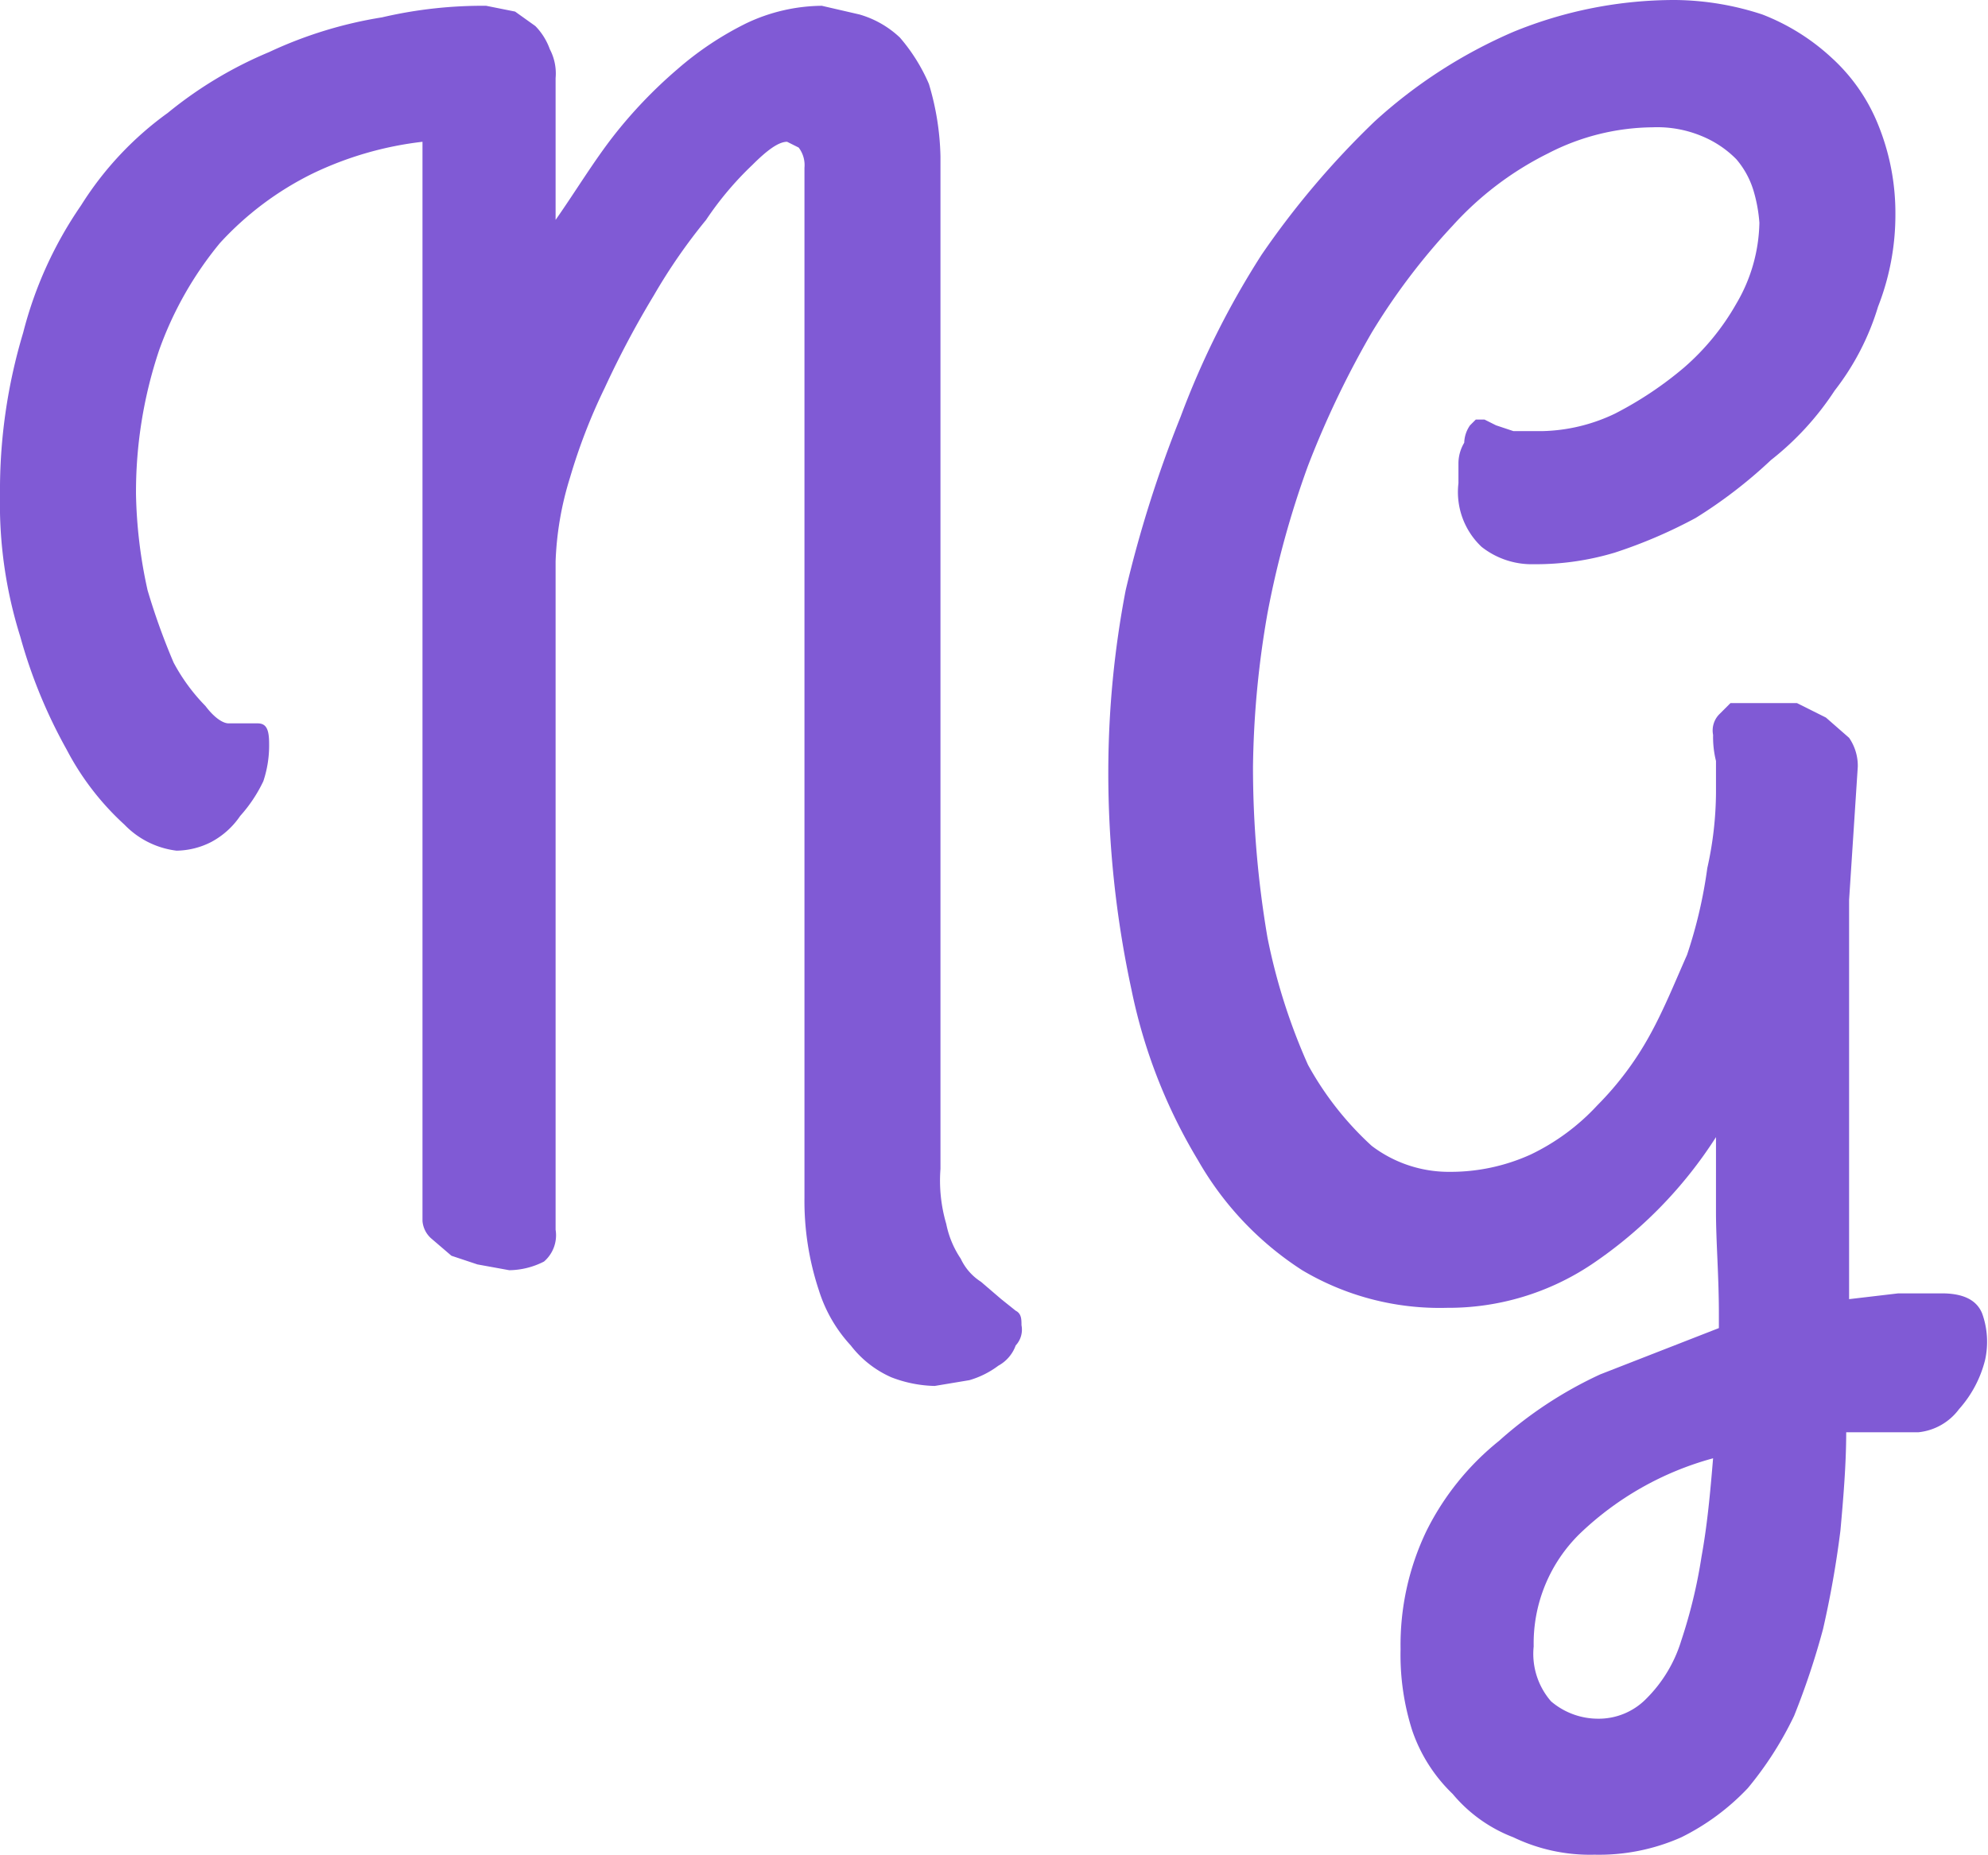 <svg viewBox="0 0 68.7 64.1" xmlns="http://www.w3.org/2000/svg"><g fill="#805AD5"><path d="m19.2 7.6c.7-1 1.3-2 2-2.9a16.1 16.1 0 0 1 2.2-2.3 11.1 11.1 0 0 1 2.4-1.6 6.2 6.2 0 0 1 2.6-.6l1.3.3a3.4 3.4 0 0 1 1.4.8 6.2 6.2 0 0 1 1 1.6 9.3 9.3 0 0 1 .4 2.5v35a5.3 5.3 0 0 0 .2 1.9 3.3 3.3 0 0 0 .5 1.2 1.9 1.9 0 0 0 .7.8l.7.6.5.4c.2.1.2.3.2.5a.8.8 0 0 1 -.2.7 1.3 1.3 0 0 1 -.6.7 3.1 3.1 0 0 1 -1 .5l-1.2.2a4.4 4.4 0 0 1 -1.5-.3 3.6 3.6 0 0 1 -1.4-1.1 5 5 0 0 1 -1.1-1.9 9.8 9.8 0 0 1 -.5-3.2v-35.6a1 1 0 0 0 -.2-.7l-.4-.2c-.3 0-.7.3-1.2.8a11.2 11.2 0 0 0 -1.6 1.9 19.5 19.5 0 0 0 -1.8 2.6 32.4 32.4 0 0 0 -1.7 3.2 19.8 19.8 0 0 0 -1.2 3.1 11 11 0 0 0 -.5 2.9v23.1a1.2 1.2 0 0 1 -.4 1.1 2.7 2.7 0 0 1 -1.2.3l-1.1-.2-.9-.3-.7-.6a.9.9 0 0 1 -.3-.6v-37.3a11.9 11.9 0 0 0 -3.8 1.1 10.8 10.8 0 0 0 -3.2 2.4 12.3 12.3 0 0 0 -2.1 3.7 15.4 15.4 0 0 0 -.8 5 16.6 16.6 0 0 0 .4 3.3 23 23 0 0 0 .9 2.5 6.5 6.5 0 0 0 1.1 1.5c.3.4.6.6.8.6h1c.3 0 .4.2.4.7a3.9 3.9 0 0 1 -.2 1.3 5 5 0 0 1 -.8 1.2 2.8 2.8 0 0 1 -1 .9 2.7 2.7 0 0 1 -1.2.3 3 3 0 0 1 -1.8-.9 9.4 9.4 0 0 1 -2-2.6 17.6 17.6 0 0 1 -1.6-3.9 15.3 15.3 0 0 1 -.7-4.9 18.9 18.9 0 0 1 .8-5.6 13.7 13.7 0 0 1 2-4.4 11.4 11.4 0 0 1 3-3.2 14.1 14.1 0 0 1 3.5-2.1 14.6 14.6 0 0 1 3.9-1.2 15.3 15.3 0 0 1 3.6-.4l1 .2.7.5a2.2 2.2 0 0 1 .5.8 1.8 1.8 0 0 1 .2 1z"/><path d="m59.3 39.3a15.1 15.1 0 0 1 -4.3 4.4 8.9 8.9 0 0 1 -5 1.5 9.3 9.3 0 0 1 -5-1.3 11 11 0 0 1 -3.6-3.8 18.6 18.6 0 0 1 -2.3-5.9 35.5 35.5 0 0 1 -.8-7.6 33.4 33.4 0 0 1 .6-6.2 41.8 41.8 0 0 1 1.9-6 29.3 29.3 0 0 1 2.8-5.6 29.5 29.5 0 0 1 3.9-4.6 17.2 17.2 0 0 1 4.8-3.1 14.7 14.7 0 0 1 5.6-1.1 9.9 9.9 0 0 1 3 .5 7.5 7.5 0 0 1 2.4 1.5 6.3 6.3 0 0 1 1.6 2.3 8.1 8.1 0 0 1 .6 3.1 8.7 8.7 0 0 1 -.6 3.2 8.9 8.9 0 0 1 -1.5 2.9 10 10 0 0 1 -2.2 2.4 16.4 16.4 0 0 1 -2.6 2 16.9 16.9 0 0 1 -2.8 1.2 9.5 9.5 0 0 1 -2.8.4 2.8 2.8 0 0 1 -1.8-.6 2.6 2.6 0 0 1 -.8-2.2v-.7a1.4 1.4 0 0 1 .2-.7 1.1 1.1 0 0 1 .2-.6l.2-.2h.3l.4.2.6.2h1a6.1 6.1 0 0 0 2.5-.6 12.5 12.5 0 0 0 2.4-1.6 8.4 8.4 0 0 0 1.8-2.2 5.7 5.7 0 0 0 .8-2.8 5.2 5.2 0 0 0 -.2-1.1 3 3 0 0 0 -.6-1.1 3.6 3.6 0 0 0 -1.2-.8 4 4 0 0 0 -1.7-.3 8 8 0 0 0 -3.6.9 11.1 11.1 0 0 0 -3.3 2.5 22.4 22.4 0 0 0 -2.8 3.7 32.5 32.5 0 0 0 -2.2 4.6 32.3 32.3 0 0 0 -1.4 5.1 32.7 32.7 0 0 0 -.5 5.3 35.1 35.1 0 0 0 .5 5.9 20.7 20.7 0 0 0 1.4 4.4 10.9 10.9 0 0 0 2.2 2.8 4.4 4.4 0 0 0 2.7.9 6.7 6.7 0 0 0 2.8-.6 7.6 7.6 0 0 0 2.3-1.7 10.8 10.8 0 0 0 1.8-2.4c.5-.9.9-1.9 1.3-2.8a16.3 16.3 0 0 0 .7-3 12.2 12.2 0 0 0 .3-2.6v-1.1a3.4 3.4 0 0 1 -.1-.9.8.8 0 0 1 .2-.7l.4-.4h2.3l1 .5.8.7a1.7 1.7 0 0 1 .3 1l-.3 4.6v13.8l1.7-.2h1.5c.7 0 1.2.2 1.4.7a2.9 2.9 0 0 1 .1 1.6 4 4 0 0 1 -.9 1.7 2 2 0 0 1 -1.4.8h-2.5c0 1.1-.1 2.3-.2 3.4a34.3 34.3 0 0 1 -.6 3.4 26.4 26.4 0 0 1 -1 3 12 12 0 0 1 -1.6 2.5 8.1 8.1 0 0 1 -2.3 1.7 7 7 0 0 1 -3 .6 6.1 6.1 0 0 1 -2.8-.6 5.1 5.1 0 0 1 -2.1-1.5 5.5 5.5 0 0 1 -1.4-2.2 8.6 8.6 0 0 1 -.4-2.8 9.1 9.1 0 0 1 .9-4.1 9.3 9.3 0 0 1 2.5-3.1 14.1 14.1 0 0 1 3.5-2.3l4.1-1.6v-.5c0-1.3-.1-2.5-.1-3.5zm-4.1 20.1a2.3 2.3 0 0 0 1.7-.7 4.8 4.8 0 0 0 1.2-2 17.7 17.7 0 0 0 .7-2.9c.2-1.1.3-2.2.4-3.4a10.7 10.7 0 0 0 -4.6 2.6 5.3 5.3 0 0 0 -1.6 3.9 2.5 2.5 0 0 0 .6 1.9 2.5 2.5 0 0 0 1.6.6z"/></g></svg>
